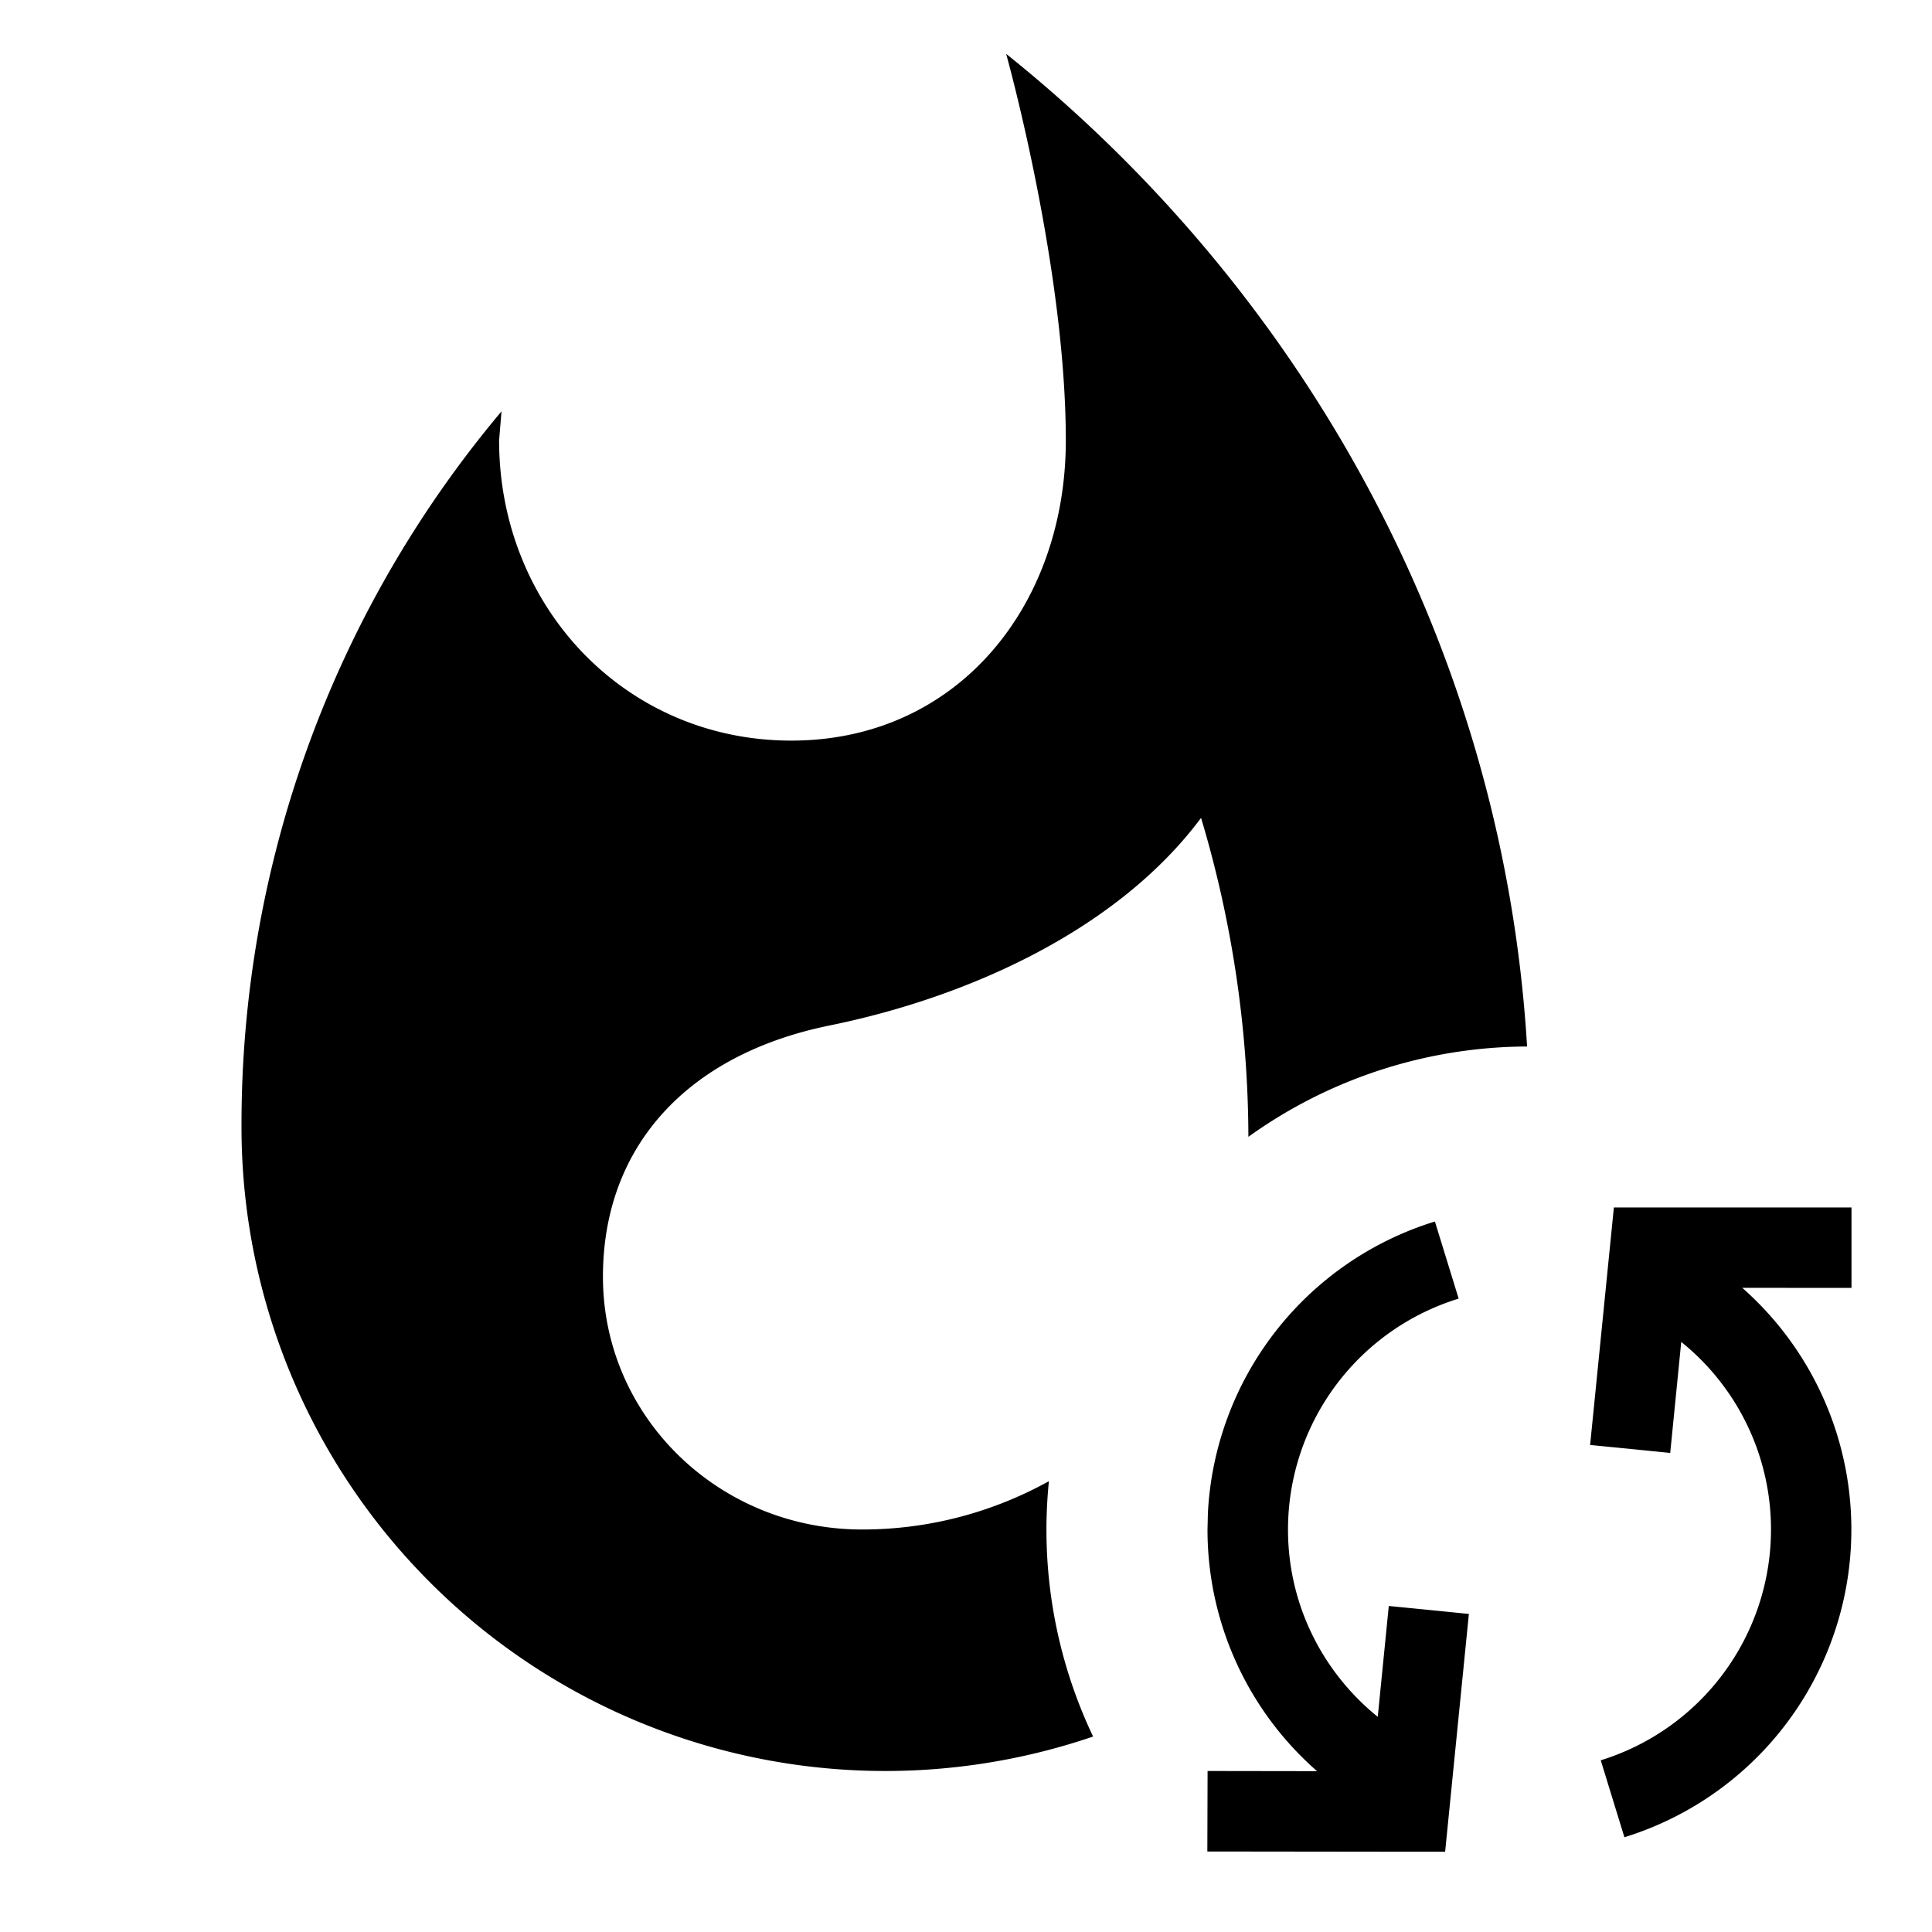 <svg xmlns="http://www.w3.org/2000/svg" width="24" height="24" viewBox="0 0 24 24"><path d="M18.12 16.132A3.002 3.002 0 0016 19c0 .941.436 1.778 1.115 2.327l.137-1.377.497.049.498.05-.295 2.954H17.5L14.998 23l.003-1 1.36.002A3.986 3.986 0 0115 19.001l.005-.207a4.004 4.004 0 012.82-3.62l.295.958zm4.88-.133l-1.357-.001a4.002 4.002 0 01-1.464 6.825l-.294-.956A3.003 3.003 0 0022 19a2.99 2.99 0 00-1.115-2.33l-.137 1.379-.497-.05-.498-.049.295-2.95H23v.999z"/><path d="M12.5.67c3.666 2.935 6.172 7.347 6.47 12.33a5.97 5.97 0 00-3.462 1.122 13.94 13.94 0 00-.588-3.962c-1.02 1.37-2.85 2.22-4.62 2.58-1.76.36-2.81 1.5-2.81 3.12 0 1.74 1.44 3.14 3.22 3.14.841 0 1.631-.219 2.32-.6a5.977 5.977 0 00.549 3.172A7.998 7.998 0 013 14a13.763 13.763 0 013.23-8.89l-.03.36c0 2.06 1.56 3.73 3.63 3.73 2.059 0 3.41-1.67 3.41-3.73 0-2.15-.741-4.8-.741-4.8z"/></svg>